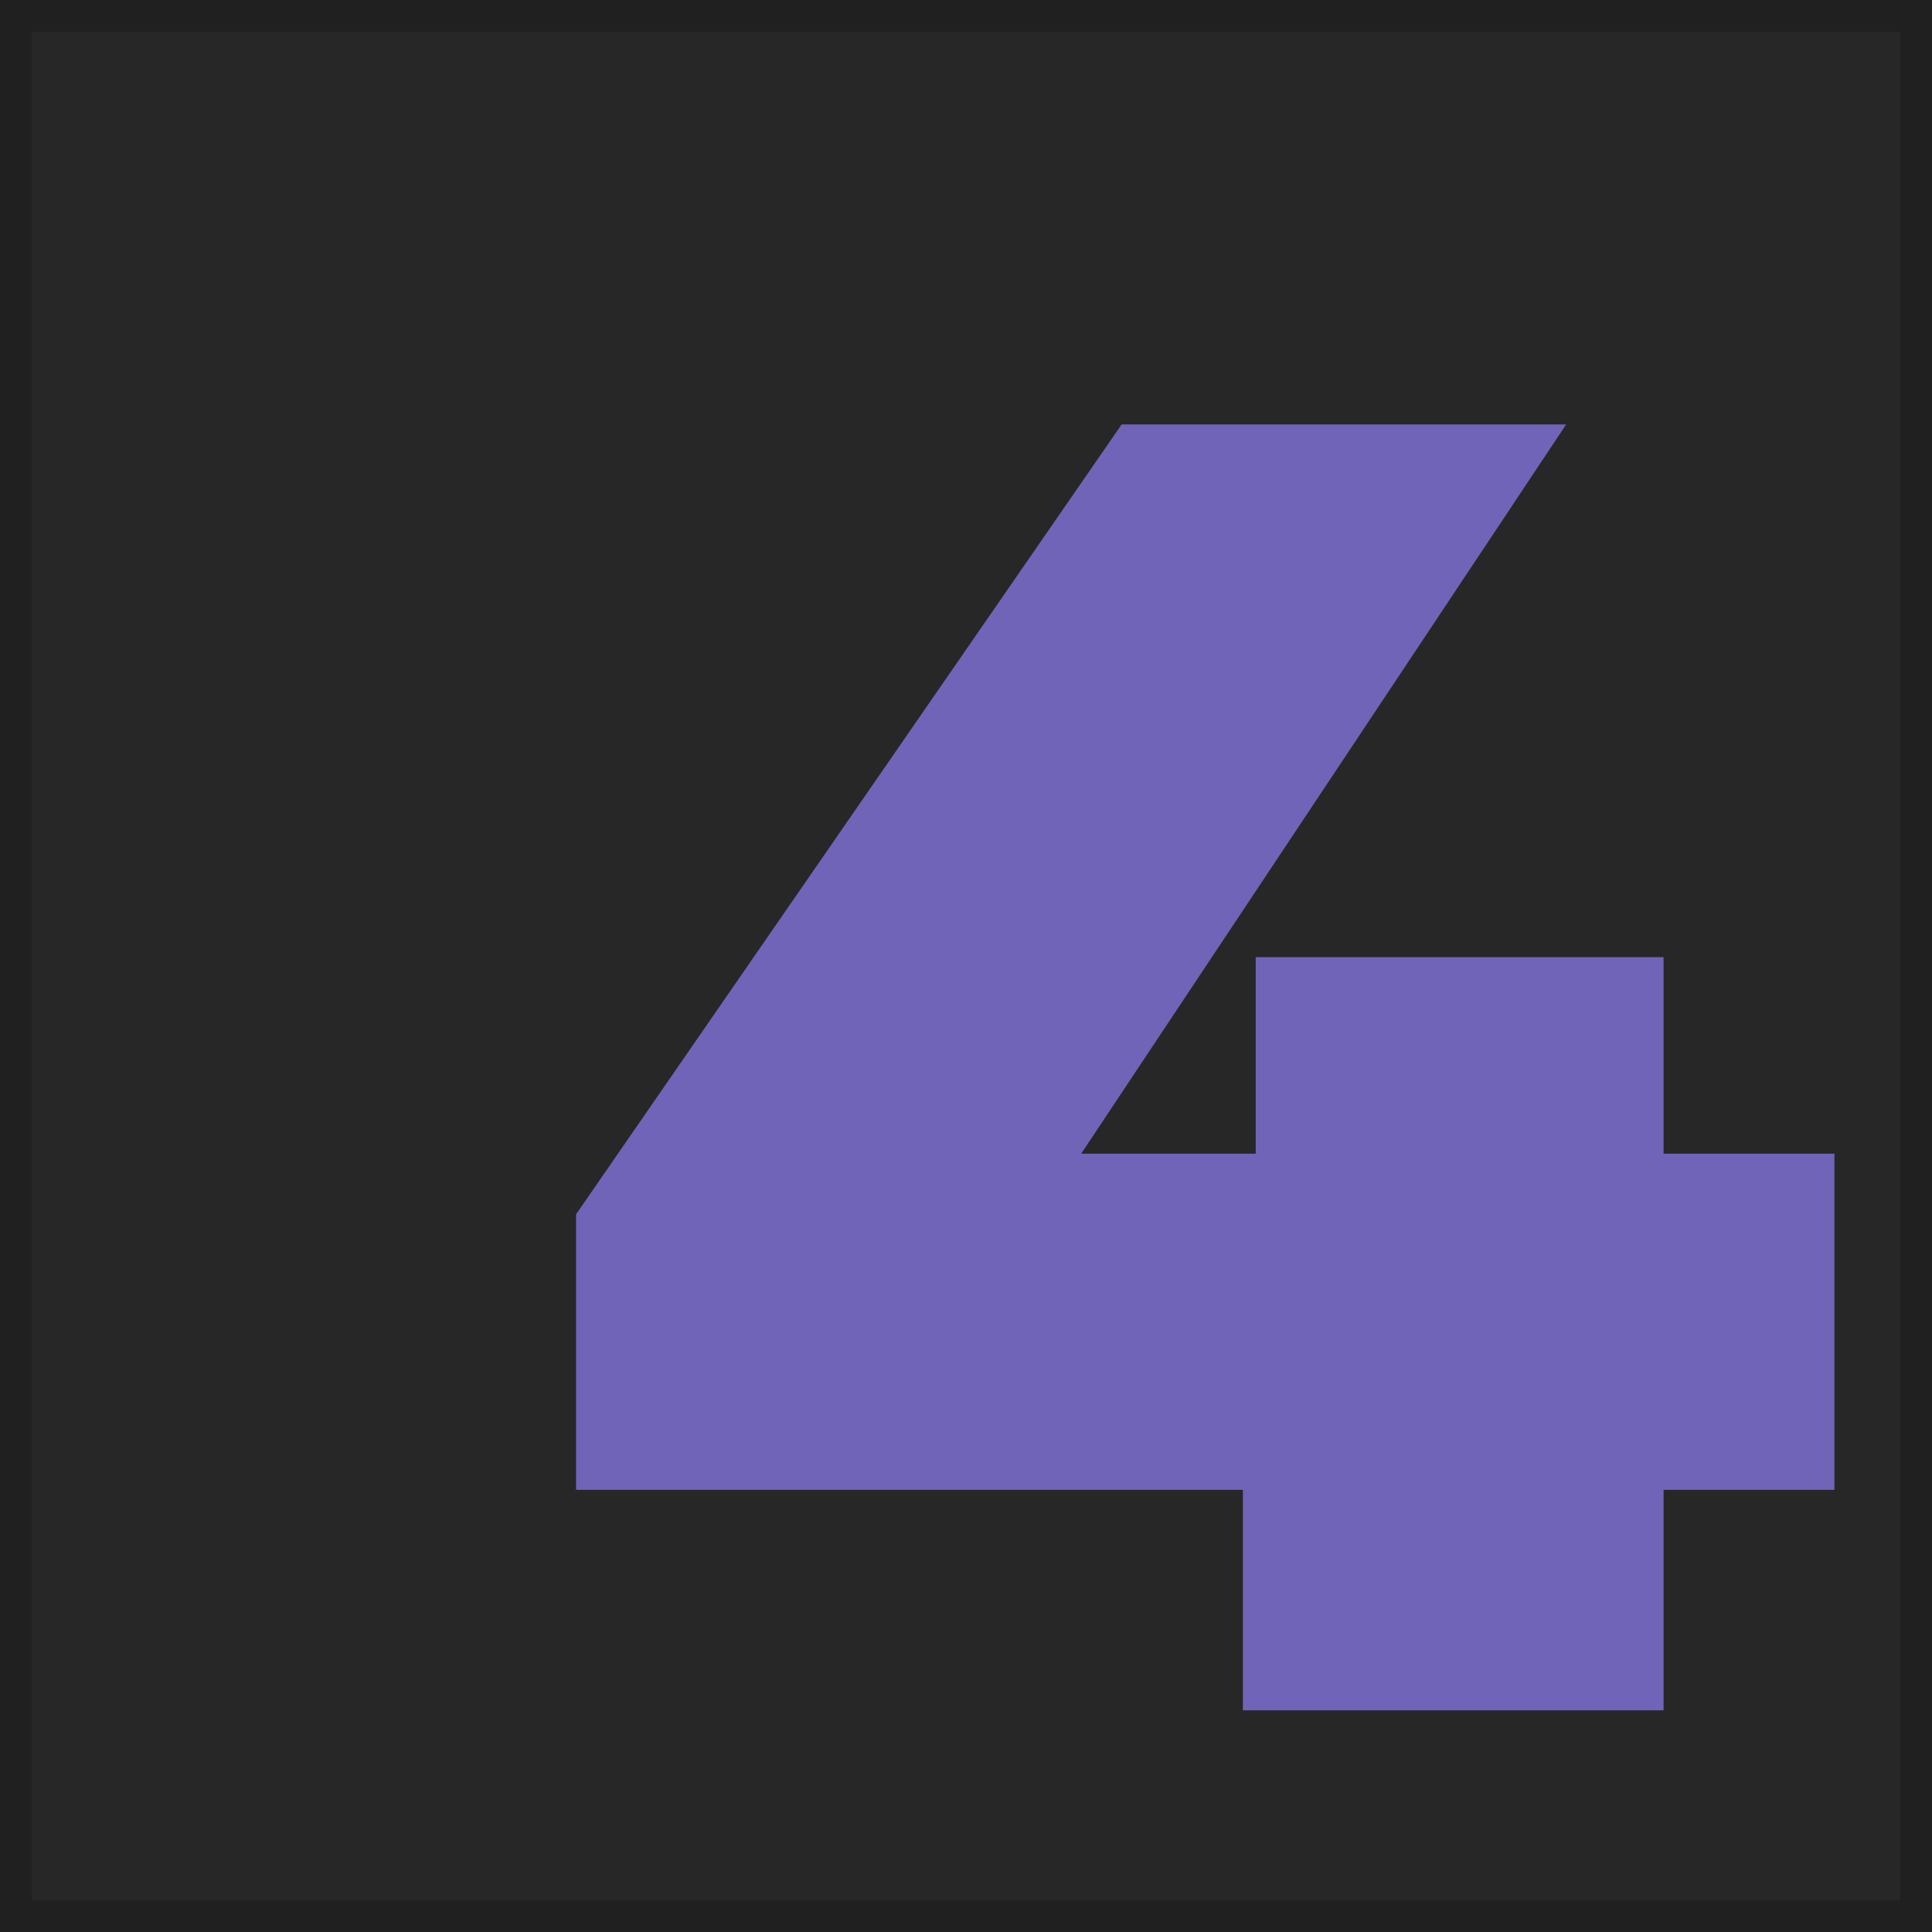 <svg width="61" height="61" viewBox="0 0 61 61" fill="none" xmlns="http://www.w3.org/2000/svg">
<g clip-path="url(#clip0_4_93)">
<rect x="0.5" y="0.5" width="60" height="60" fill="#272727" stroke="#202020"/>
<g filter="url(#filter0_d_4_93)">
<path d="M11.188 44.04V35.34L28.415 10.4H42.45L25.863 35.34L19.483 33.426H50.919V44.04H11.188ZM32.242 51V44.04L32.648 33.426V27.22H45.525V51H32.242Z" fill="#7064B9"/>
</g>
</g>
<defs>
<filter id="filter0_d_4_93" x="9.188" y="4.4" width="57.73" height="58.6" filterUnits="userSpaceOnUse" color-interpolation-filters="sRGB">
<feFlood flood-opacity="0" result="BackgroundImageFix"/>
<feColorMatrix in="SourceAlpha" type="matrix" values="0 0 0 0 0 0 0 0 0 0 0 0 0 0 0 0 0 0 127 0" result="hardAlpha"/>
<feOffset dx="7" dy="3"/>
<feGaussianBlur stdDeviation="4.5"/>
<feComposite in2="hardAlpha" operator="out"/>
<feColorMatrix type="matrix" values="0 0 0 0 0 0 0 0 0 0 0 0 0 0 0 0 0 0 0.45 0"/>
<feBlend mode="normal" in2="BackgroundImageFix" result="effect1_dropShadow_4_93"/>
<feBlend mode="normal" in="SourceGraphic" in2="effect1_dropShadow_4_93" result="shape"/>
</filter>
<clipPath id="clip0_4_93">
<rect width="61" height="61" fill="white"/>
</clipPath>
</defs>
</svg>
